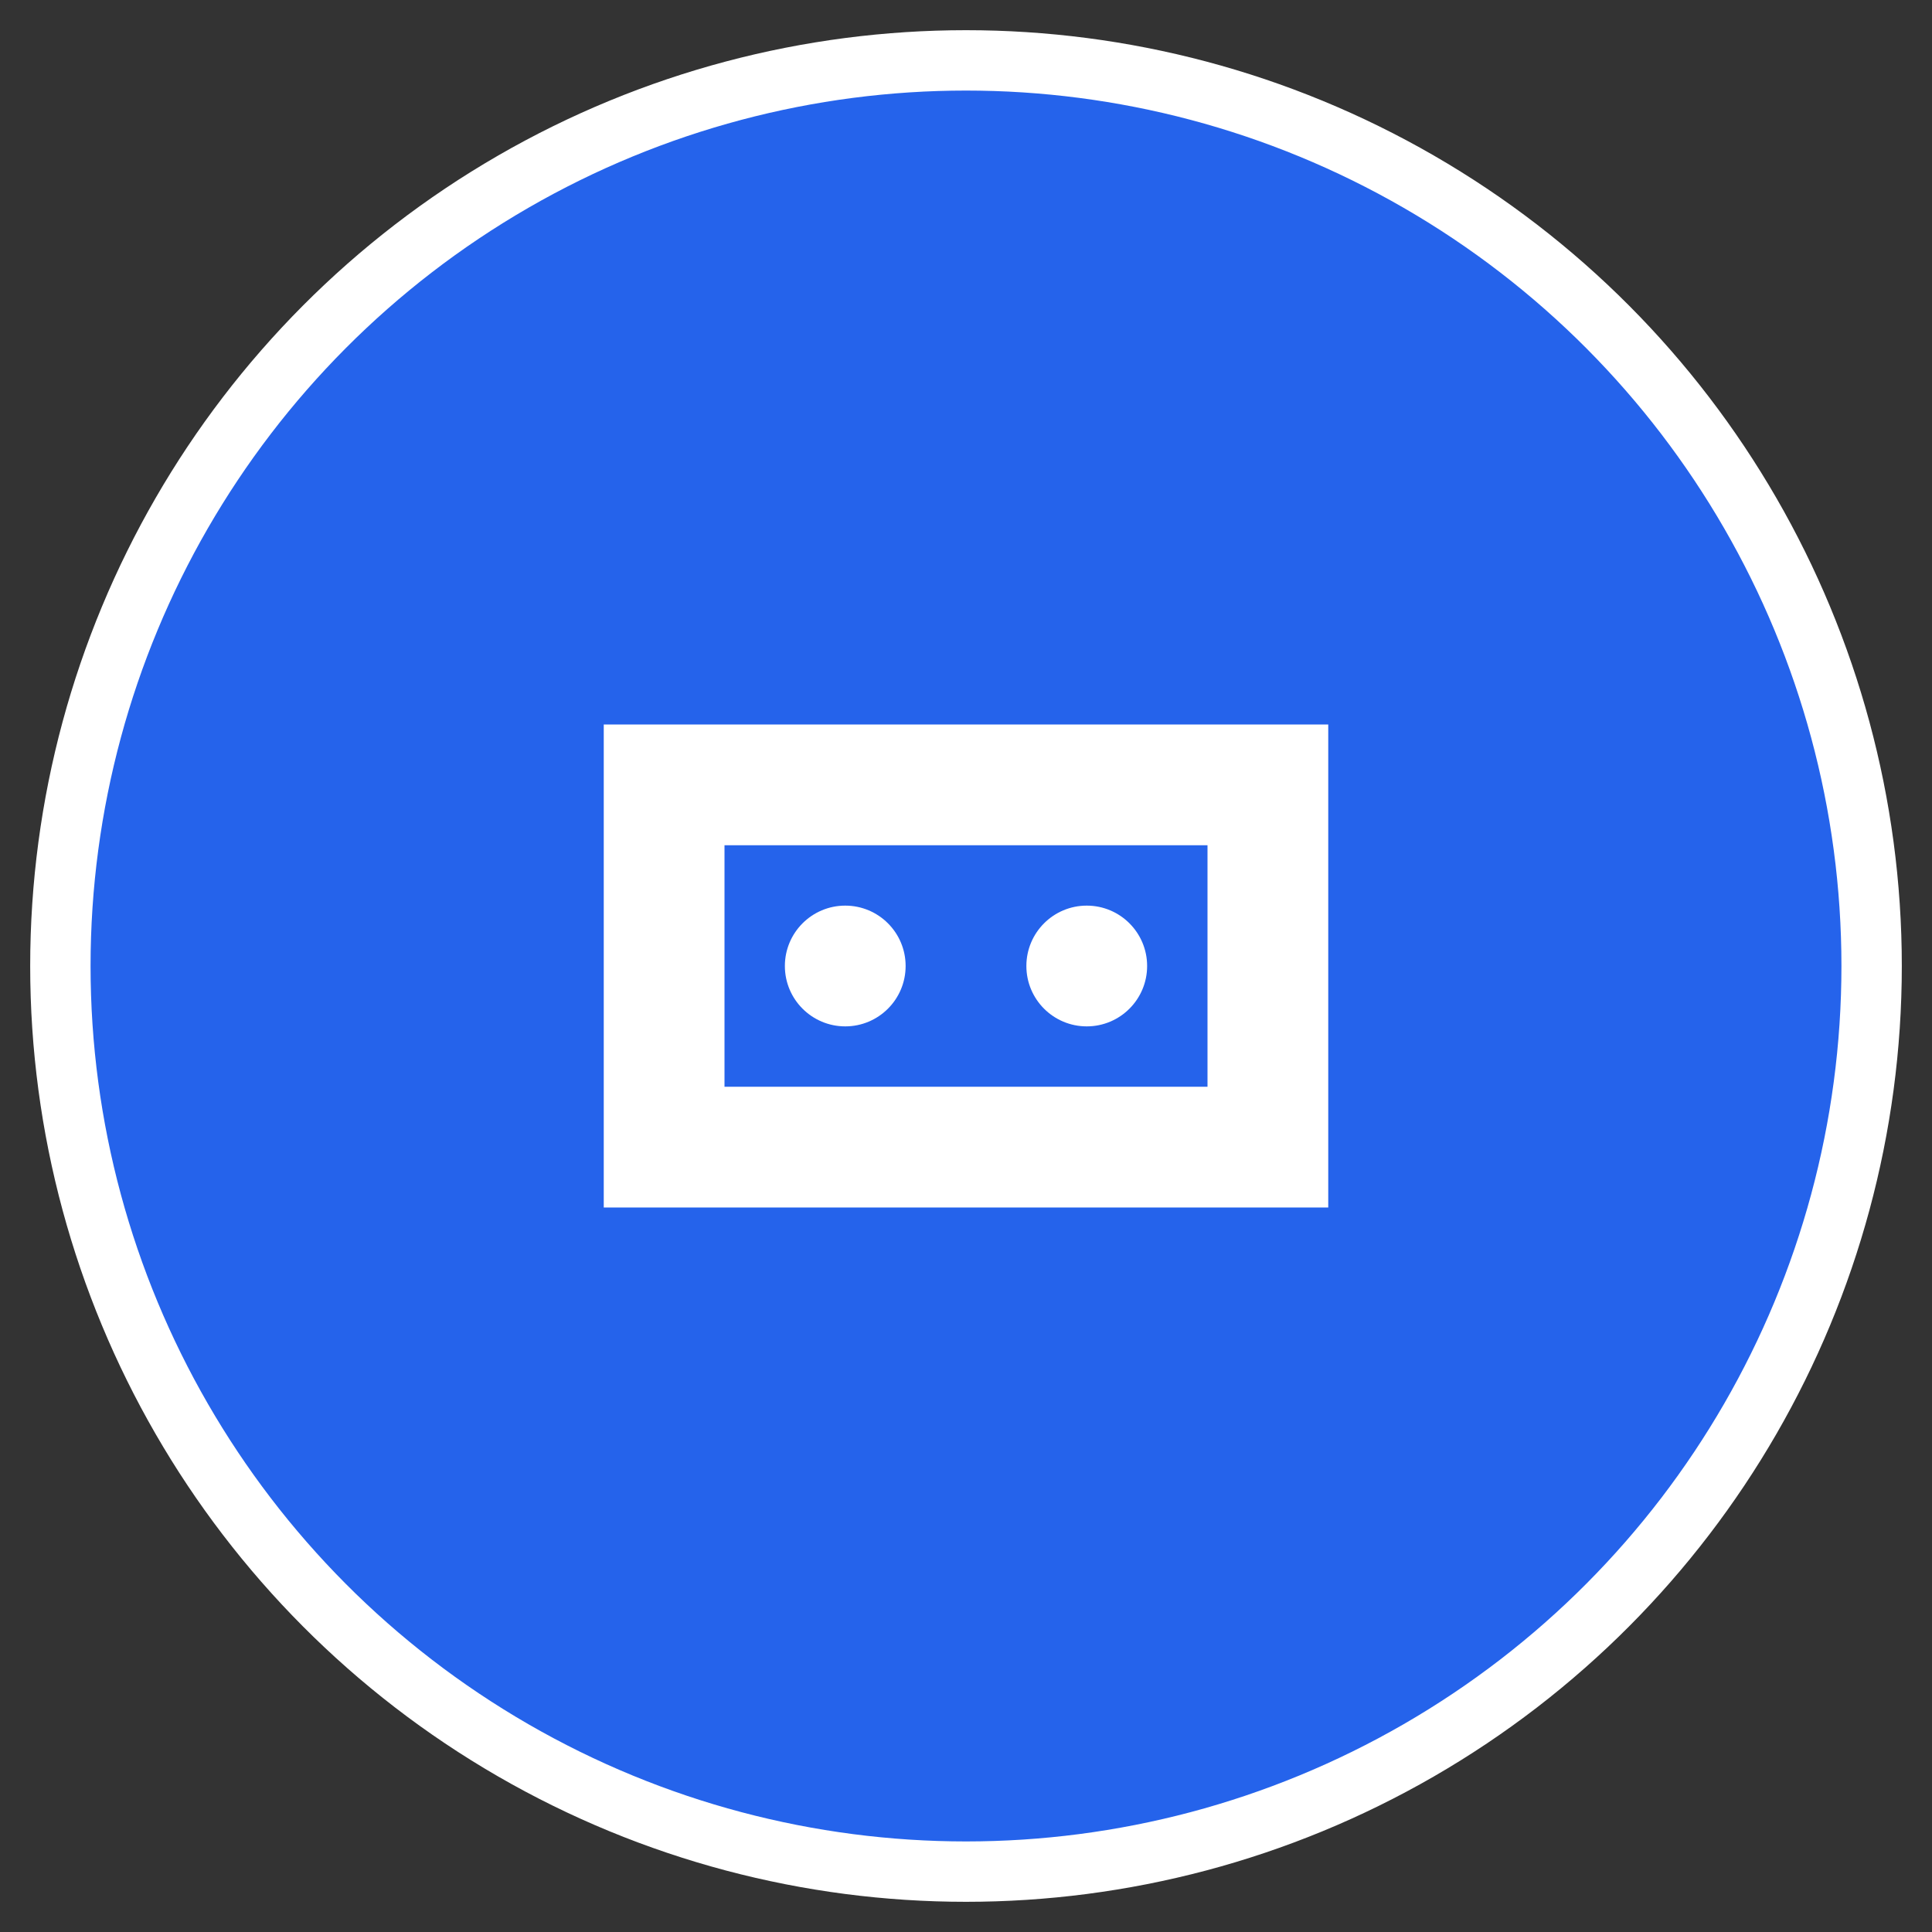 <svg width="64" height="64" viewBox="0 0 64 64" fill="none" xmlns="http://www.w3.org/2000/svg">
  <rect x="0" y="0" width="64" height="64" fill="#333333" stroke="none"/>
  <circle cx="32" cy="32" r="30" fill="#2563eb" stroke="white" stroke-width="2"/>
  <path d="M20 24h24v16H20z" fill="white"/>
  <path d="M24 28h16v8H24z" fill="#2563eb"/>
  <circle cx="28" cy="32" r="2" fill="white"/>
  <circle cx="36" cy="32" r="2" fill="white"/>
</svg> 